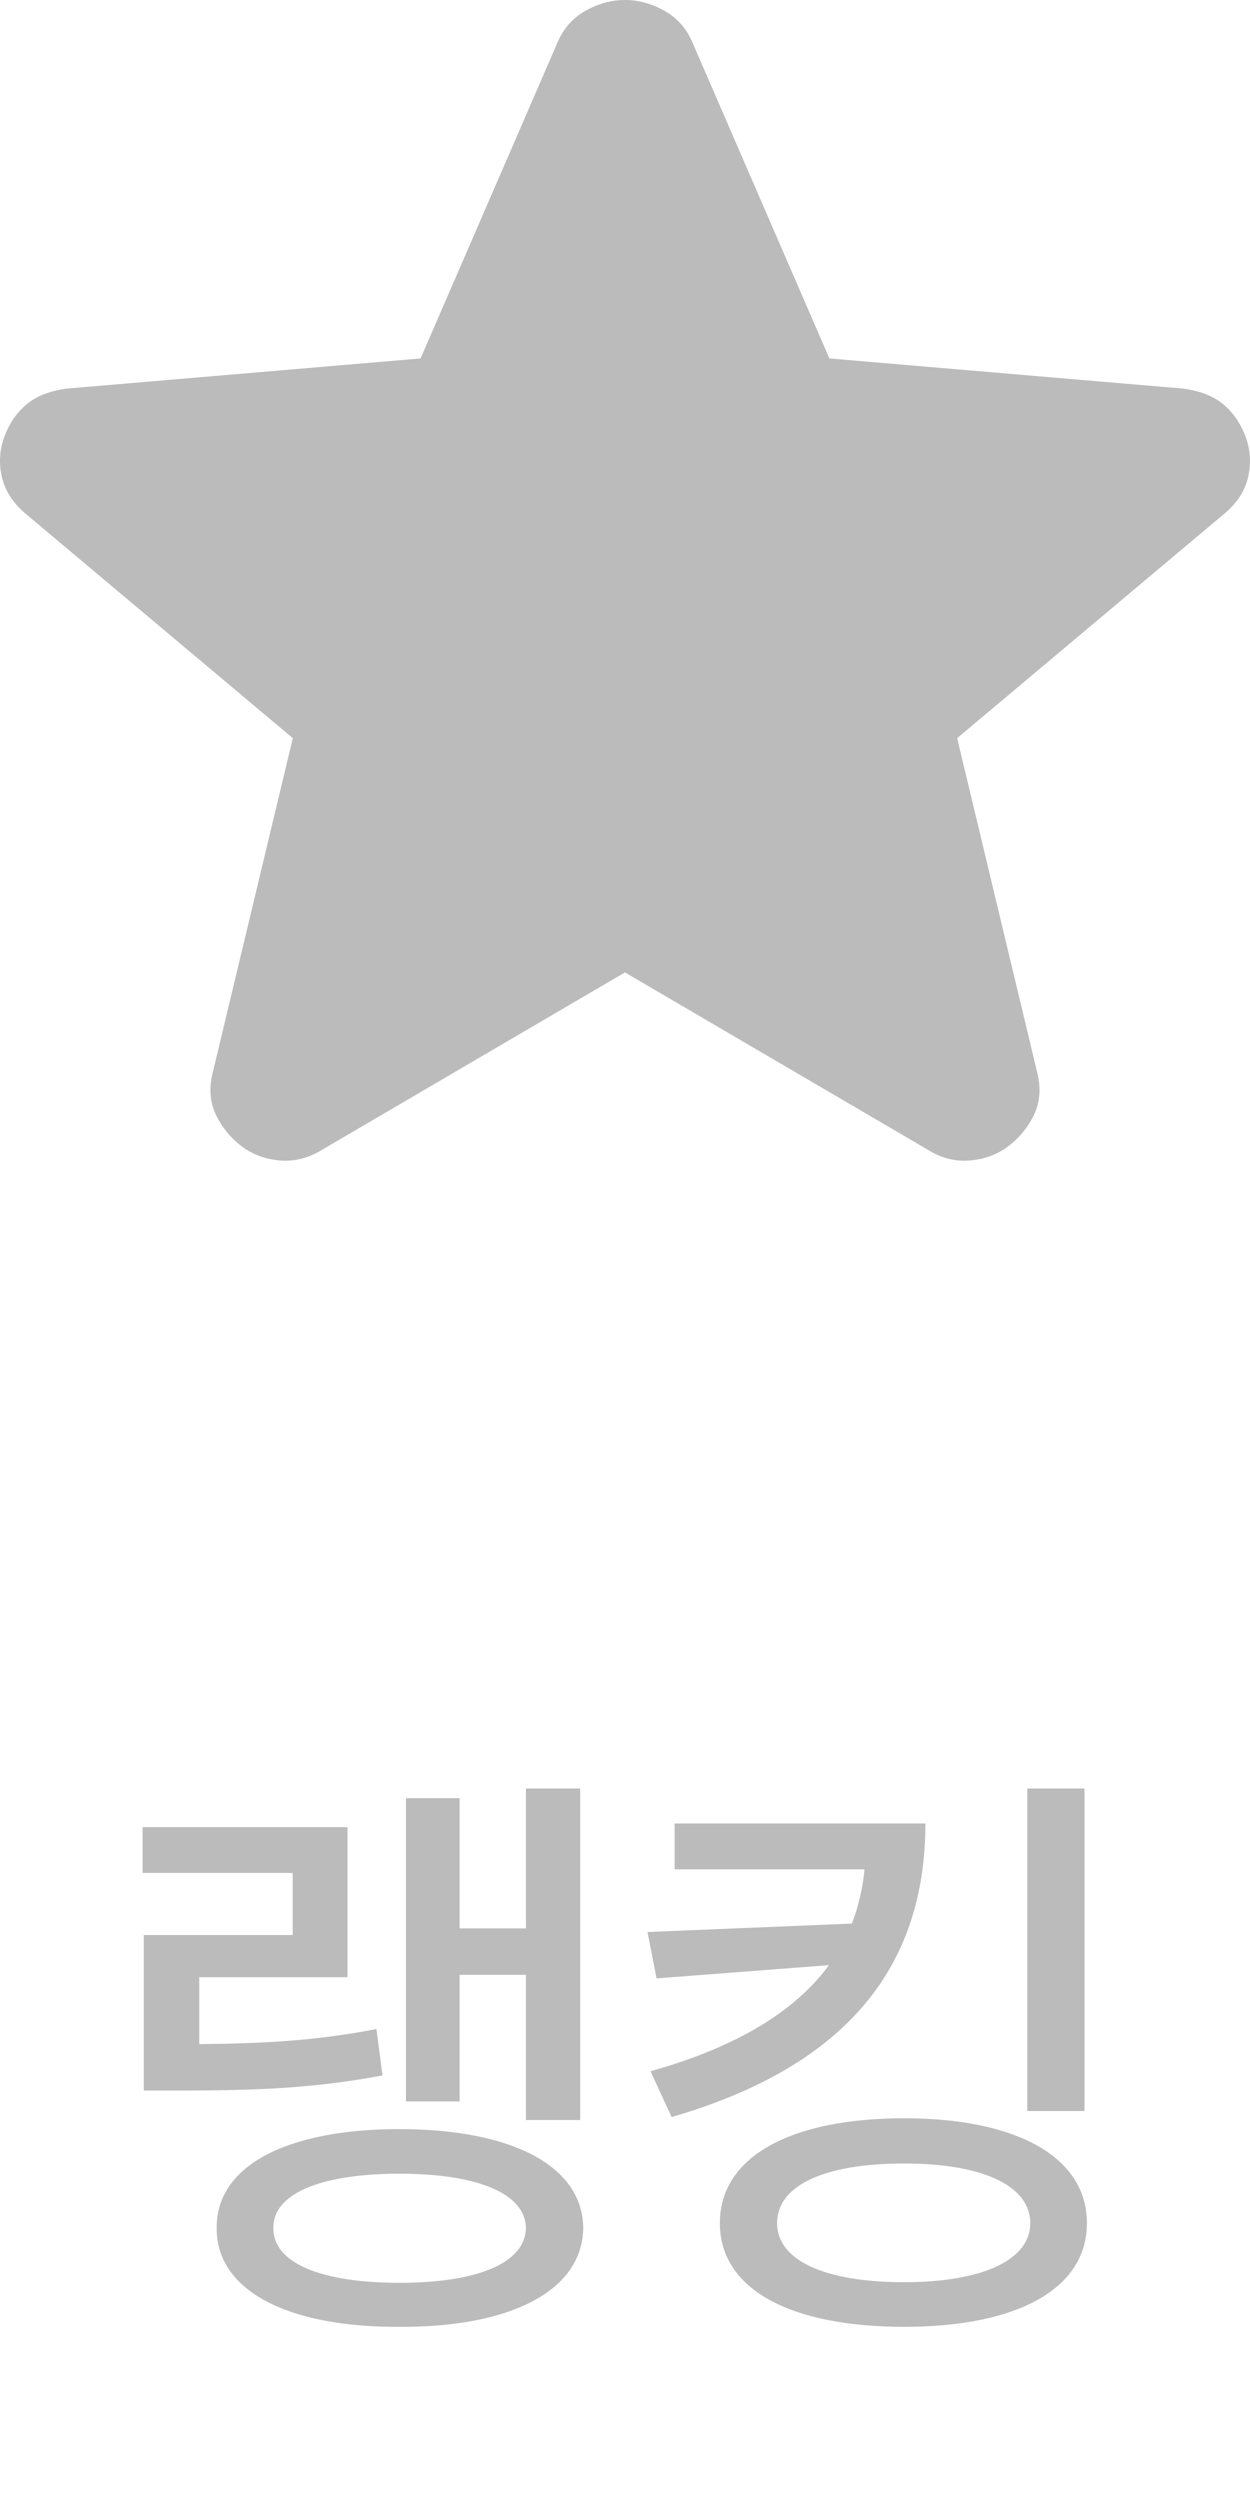 <svg width="28" height="56" viewBox="0 0 28 56" fill="none" xmlns="http://www.w3.org/2000/svg">
<path d="M12.996 40.063V47.489H11.781V44.236H10.296V47.071H9.094V40.279H10.296V43.196H11.781V40.063H12.996ZM7.784 40.928V44.289H4.463V45.788C5.962 45.775 7.103 45.707 8.432 45.451L8.568 46.49C7.042 46.774 5.786 46.828 4.017 46.828H3.221V43.344H6.556V41.954H3.194V40.928H7.784ZM8.946 47.692C11.47 47.692 13.05 48.516 13.064 49.906C13.05 51.297 11.47 52.134 8.946 52.121C6.421 52.134 4.841 51.297 4.854 49.906C4.841 48.516 6.421 47.692 8.946 47.692ZM8.946 48.691C7.19 48.691 6.11 49.137 6.124 49.906C6.11 50.69 7.19 51.135 8.946 51.135C10.701 51.135 11.768 50.69 11.781 49.906C11.768 49.137 10.701 48.691 8.946 48.691ZM20.729 40.846C20.729 44.019 19 46.274 15.044 47.422L14.572 46.396C16.543 45.842 17.826 45.032 18.568 44.019L14.707 44.316L14.504 43.277L19.081 43.088C19.23 42.71 19.325 42.298 19.365 41.873H15.112V40.846H20.729ZM24.293 40.063V47.287H23.011V40.063H24.293ZM20.256 47.449C22.767 47.449 24.347 48.313 24.347 49.798C24.347 51.283 22.767 52.121 20.256 52.121C17.704 52.121 16.125 51.283 16.125 49.798C16.125 48.313 17.704 47.449 20.256 47.449ZM20.256 48.462C18.447 48.462 17.407 48.961 17.407 49.798C17.407 50.622 18.447 51.121 20.256 51.121C22.011 51.121 23.078 50.622 23.078 49.798C23.078 48.961 22.011 48.462 20.256 48.462Z" fill="#BBBBBB"/>
<path d="M13.999 21.782L7.213 25.756C6.913 25.942 6.6 26.021 6.273 25.995C5.946 25.968 5.659 25.862 5.414 25.677C5.169 25.491 4.978 25.26 4.842 24.982C4.706 24.704 4.678 24.393 4.76 24.047L6.559 16.535L0.549 11.487C0.277 11.248 0.107 10.977 0.039 10.671C-0.029 10.366 -0.008 10.068 0.1 9.778C0.207 9.487 0.371 9.249 0.59 9.062C0.809 8.876 1.109 8.757 1.49 8.705L9.421 8.029L12.487 0.954C12.623 0.636 12.834 0.397 13.121 0.238C13.408 0.079 13.701 0 13.999 0C14.298 0 14.591 0.079 14.877 0.238C15.164 0.397 15.376 0.636 15.512 0.954L18.578 8.029L26.509 8.705C26.891 8.758 27.19 8.877 27.409 9.062C27.627 9.248 27.79 9.486 27.899 9.778C28.008 10.069 28.029 10.368 27.961 10.673C27.894 10.978 27.723 11.249 27.449 11.487L21.44 16.535L23.239 24.047C23.32 24.392 23.293 24.703 23.157 24.982C23.02 25.261 22.83 25.492 22.584 25.677C22.339 25.861 22.053 25.967 21.726 25.995C21.399 26.022 21.085 25.943 20.786 25.756L13.999 21.782Z" fill="#BBBBBB"/>
</svg>
